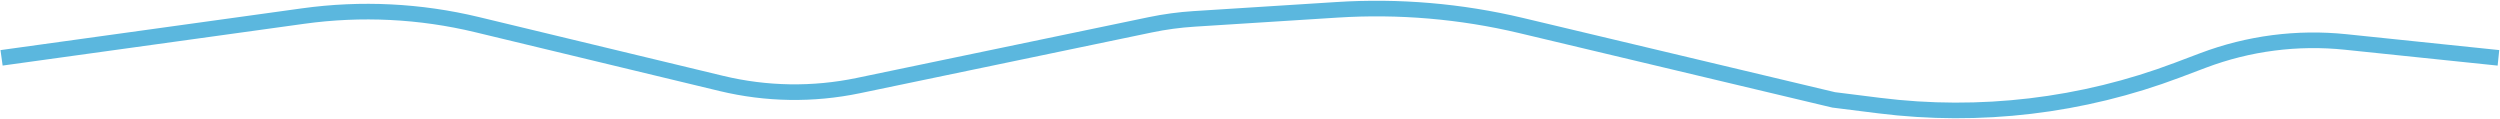 <svg width="1602" height="76" viewBox="0 0 1602 76" fill="none" xmlns="http://www.w3.org/2000/svg">
<path d="M1 37.063L194.295 10.286C231.436 5.141 269.212 7.004 305.667 15.779L462.371 53.498C491.1 60.413 521.004 60.877 549.934 54.855L737.087 15.896C746.351 13.968 755.739 12.699 765.183 12.1L856.794 6.288C896.378 3.777 936.115 7.167 974.701 16.347L1175 64L1204.09 67.65C1268.72 75.761 1334.35 67.966 1395.28 44.943L1411.72 38.73C1440.84 27.729 1472.12 23.675 1503.08 26.891L1601 37.063" stroke="#5bb7de" stroke-width="10"/>
</svg>
